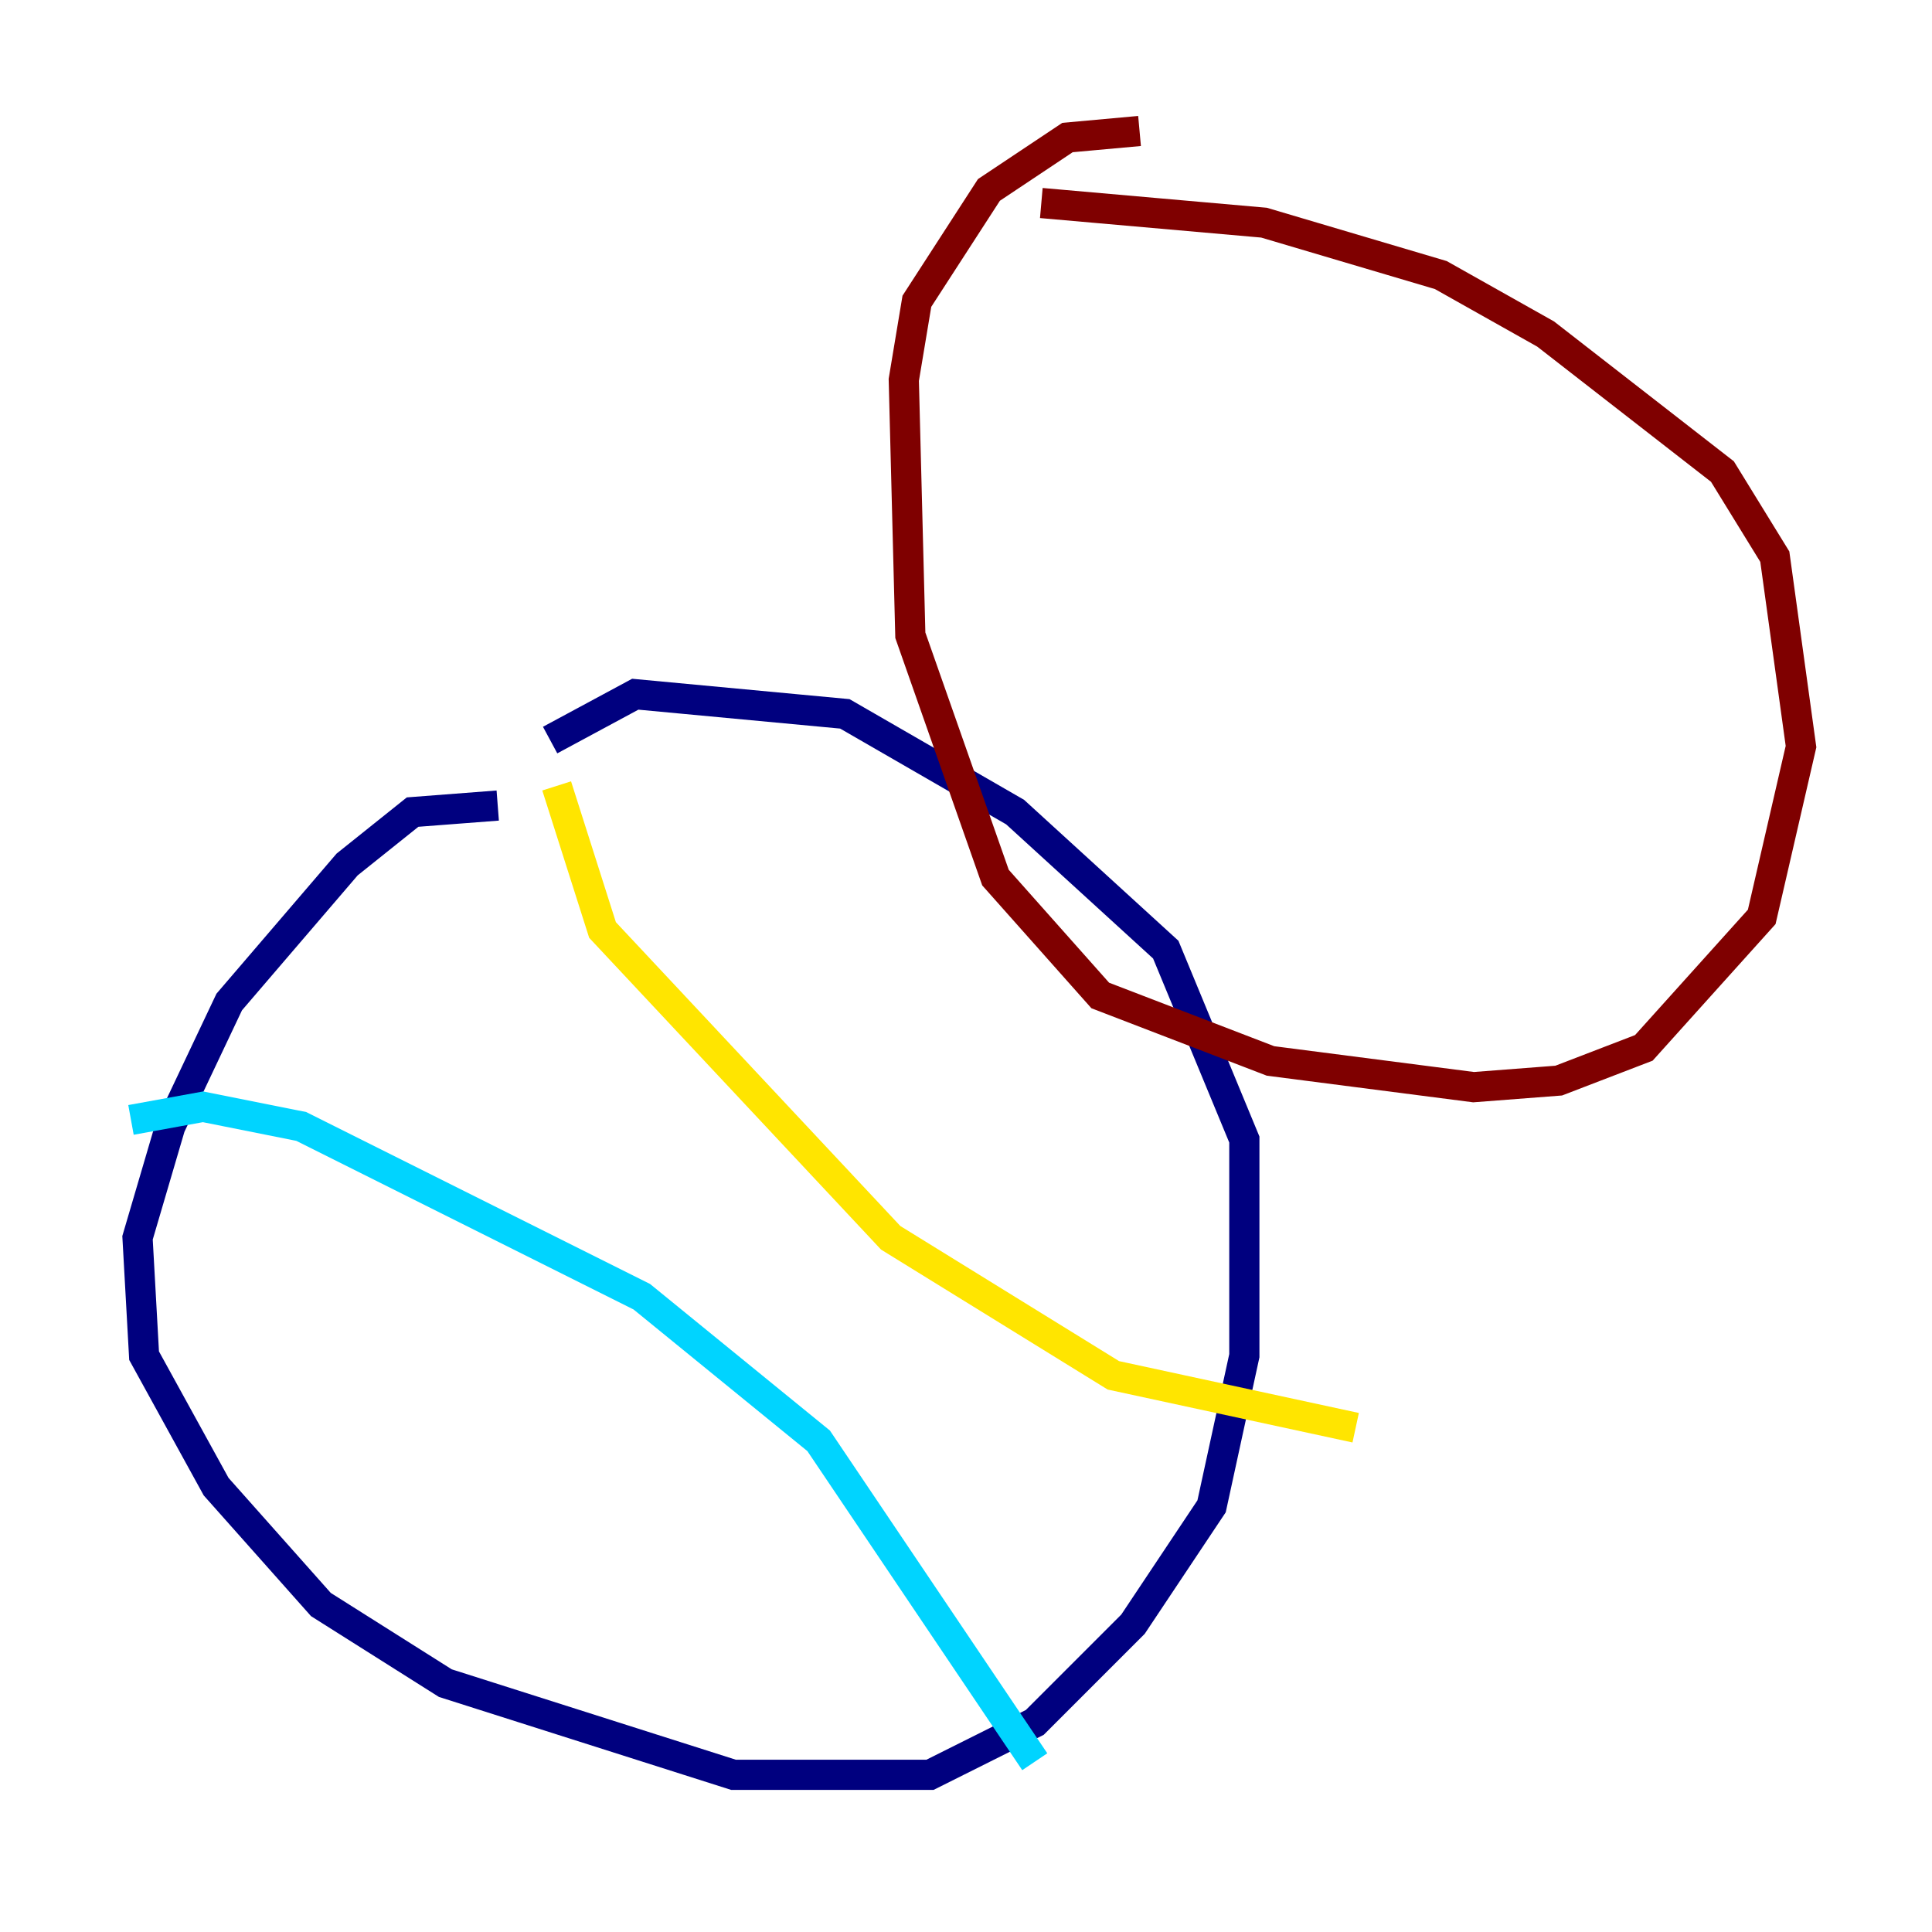 <?xml version="1.0" encoding="utf-8" ?>
<svg baseProfile="tiny" height="128" version="1.2" viewBox="0,0,128,128" width="128" xmlns="http://www.w3.org/2000/svg" xmlns:ev="http://www.w3.org/2001/xml-events" xmlns:xlink="http://www.w3.org/1999/xlink"><defs /><polyline fill="none" points="32.976,53.37 27.336,53.803 22.997,57.275 15.186,66.386 11.281,74.63 9.112,82.007 9.546,89.817 14.319,98.495 21.261,106.305 29.505,111.512 48.597,117.586 61.614,117.586 68.556,114.115 75.064,107.607 80.271,99.797 82.441,89.817 82.441,75.498 77.234,62.915 67.254,53.803 55.973,47.295 42.088,45.993 36.447,49.031" stroke="#00007f" stroke-width="2" /><polyline fill="none" points="8.678,74.197 13.451,73.329 19.959,74.63 42.522,85.912 54.237,95.458 68.556,116.719" stroke="#00d4ff" stroke-width="2" /><polyline fill="none" points="36.881,52.068 39.919,61.614 59.01,82.007 73.763,91.119 89.817,94.59" stroke="#ffe500" stroke-width="2" /><polyline fill="none" points="75.498,8.678 70.725,9.112 65.519,12.583 60.746,19.959 59.878,25.166 60.312,42.088 65.953,58.142 72.895,65.953 84.176,70.291 97.627,72.027 103.268,71.593 108.909,69.424 116.719,60.746 119.322,49.464 117.586,36.881 114.115,31.241 102.4,22.129 95.458,18.224 83.742,14.752 68.99,13.451" stroke="#7f0000" stroke-width="2" /></svg>